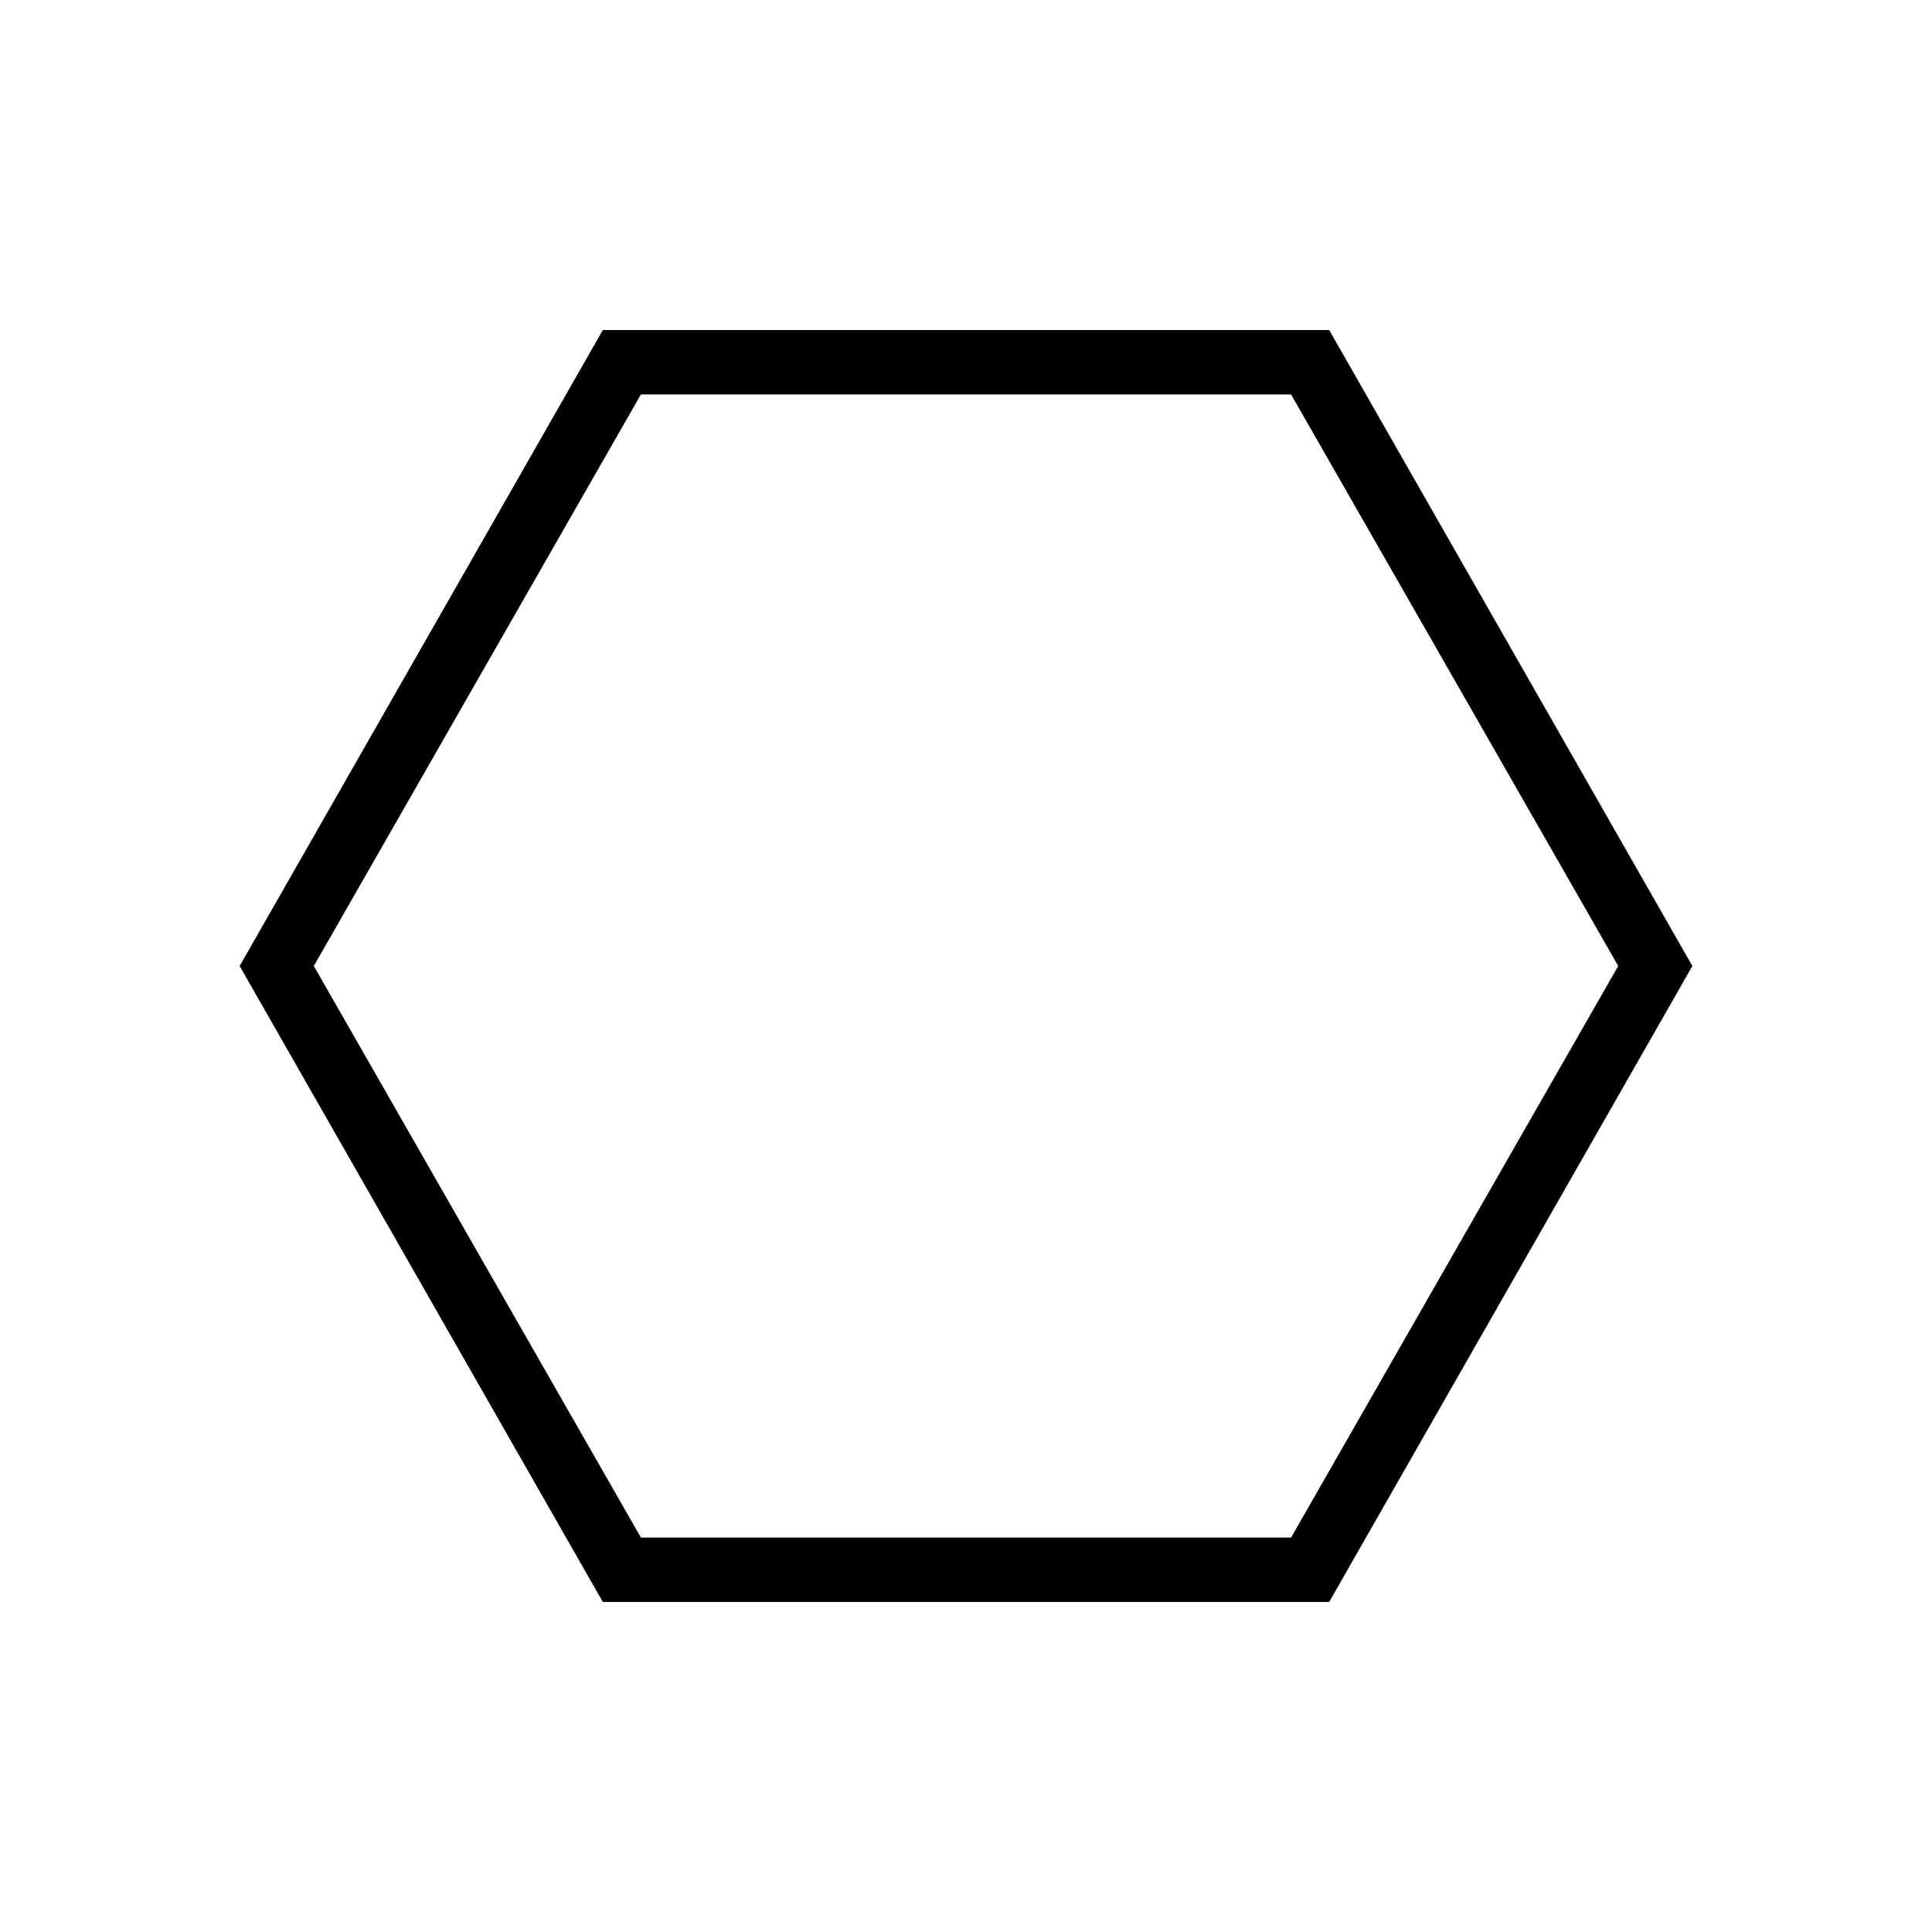 <svg xmlns="http://www.w3.org/2000/svg" height="20" viewBox="0 -960 960 960" width="20"><path d="M299.538-164 119.077-480l180.461-316h360.924l180.461 316-180.461 316H299.538Zm18.924-32h323.076l162.539-284-162.539-284H318.462L155.923-480l162.539 284ZM480-480Z"/></svg>